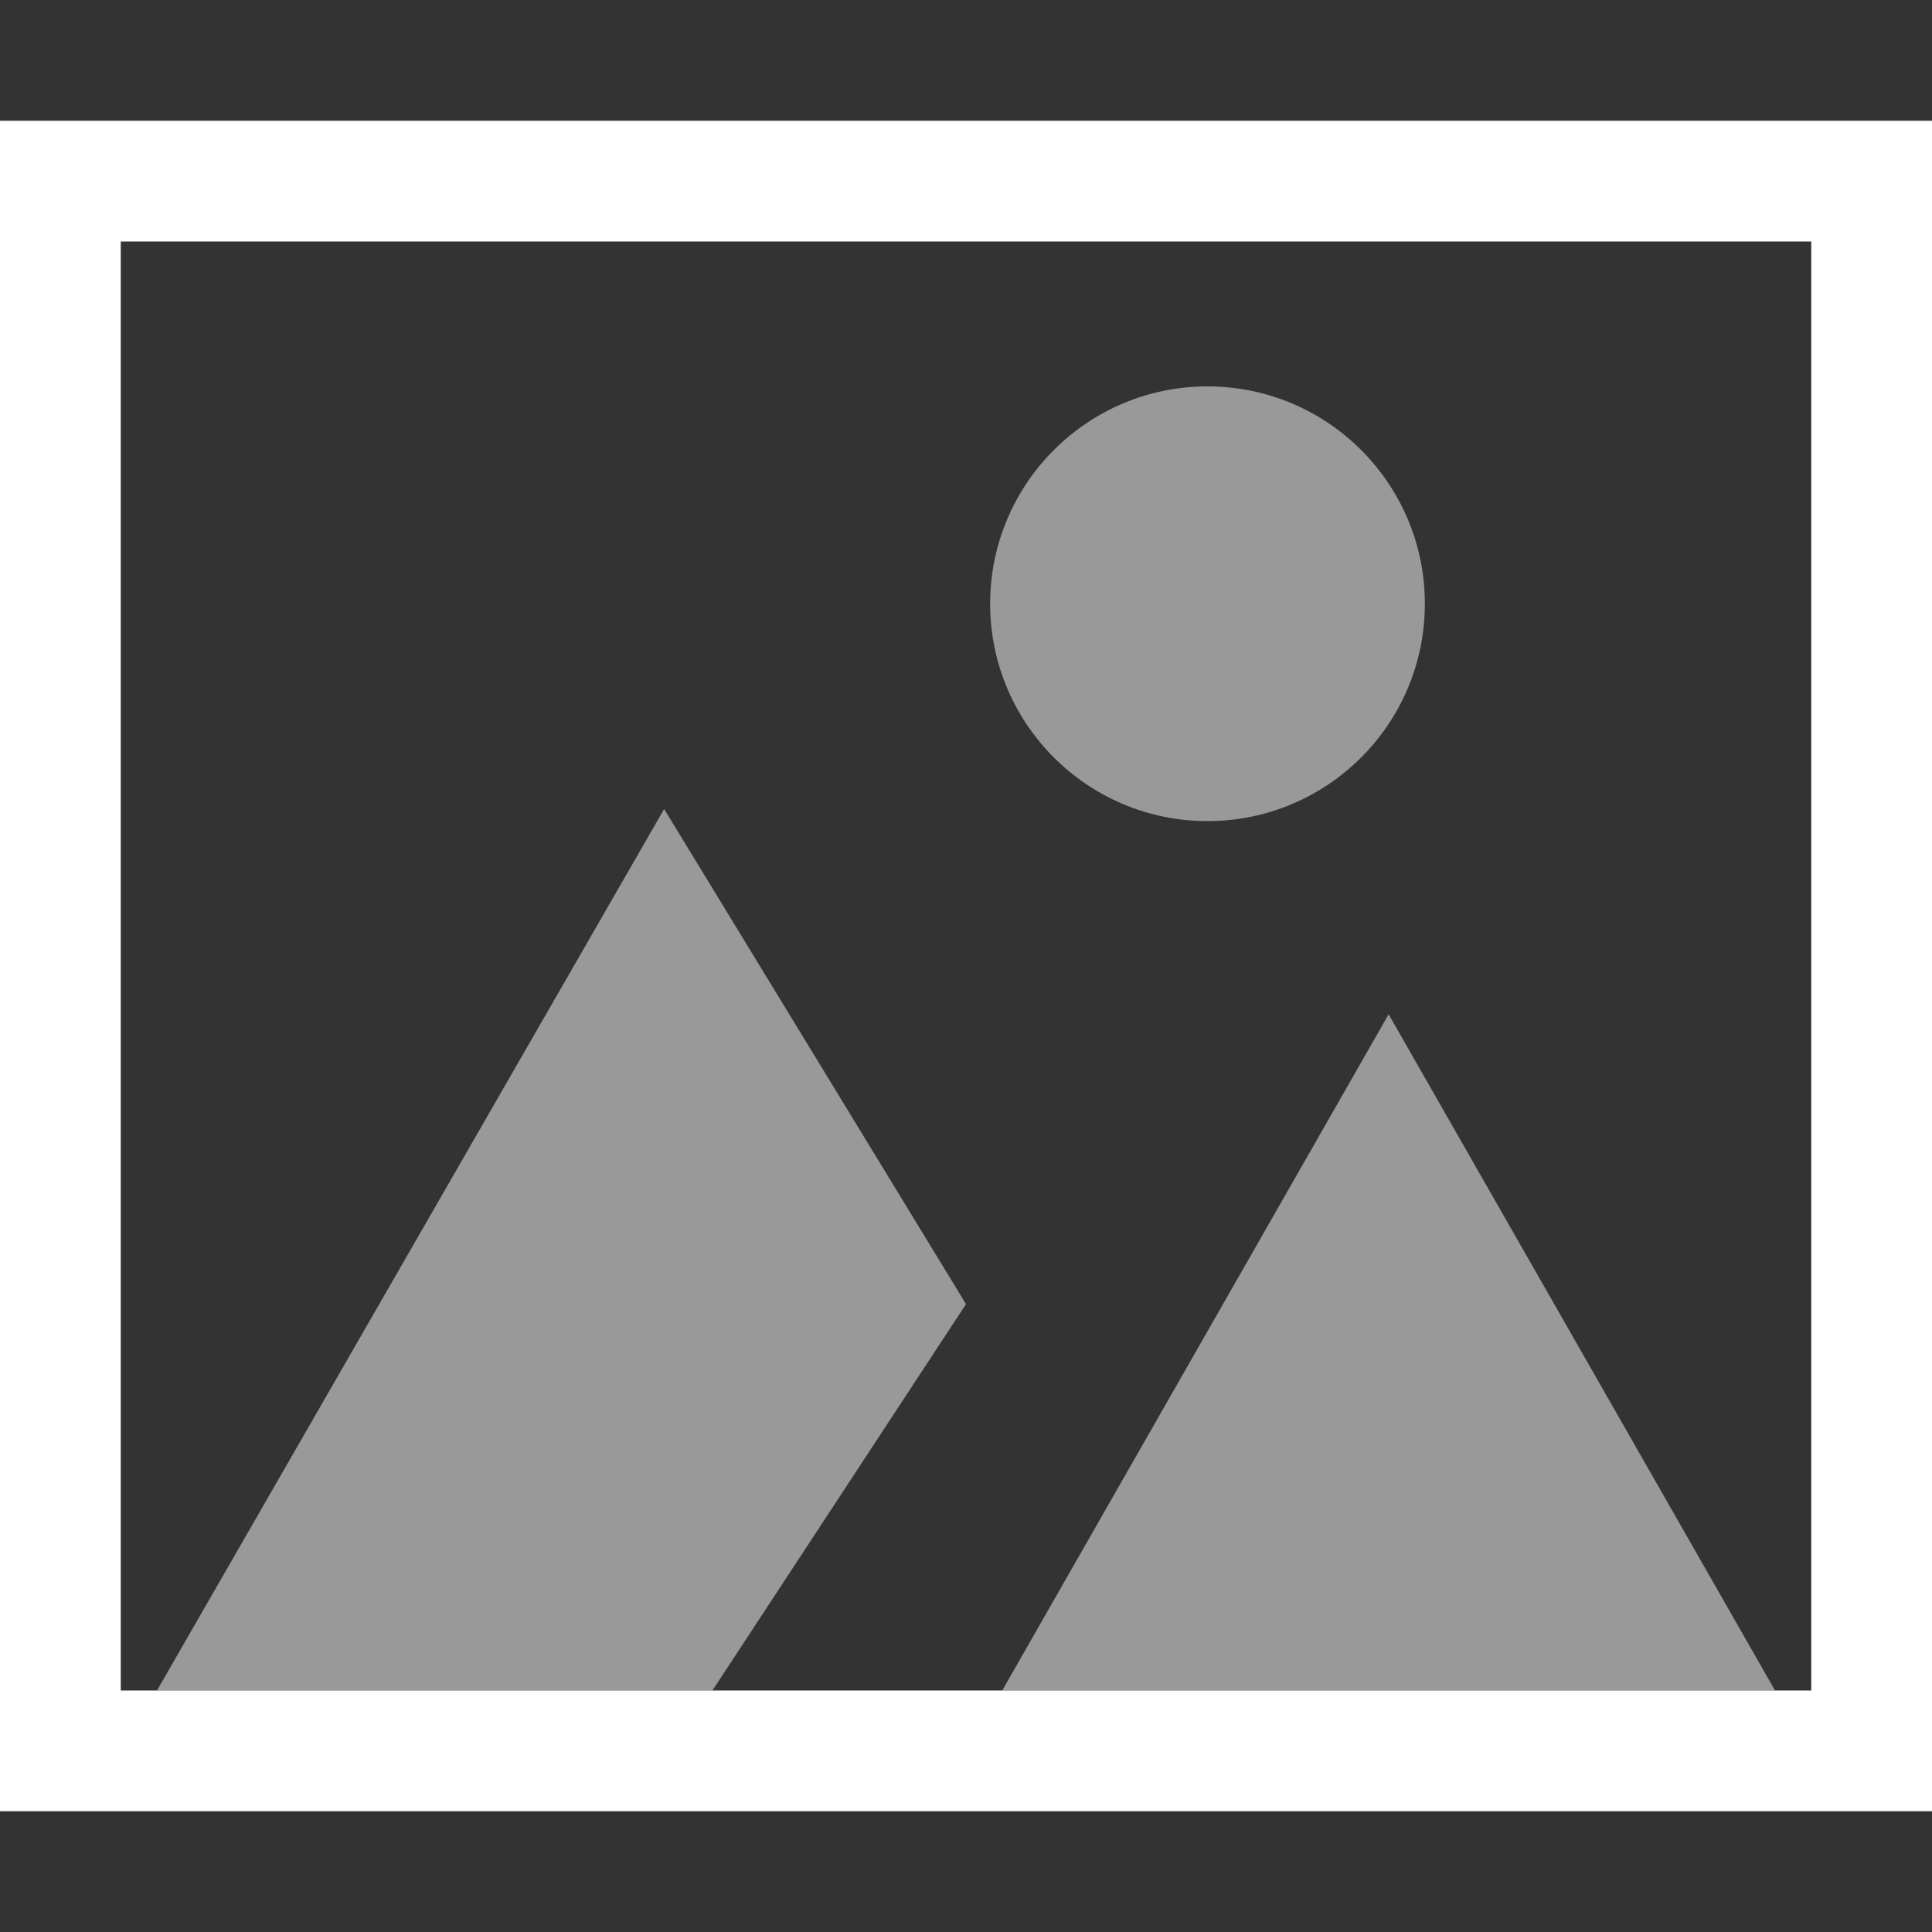 <svg width="16" height="16" viewBox="0 0 16 16" fill="none" xmlns="http://www.w3.org/2000/svg">
<rect x="0" y="0" width="16" height="16" fill="#333333" stroke="none"/>
<path d="M16 15H0V1H16V15ZM1 14H15V2H1V14Z" fill="white"/>
<path opacity="0.5" d="M8.3 14H14.7L11.5 8.4L8.3 14Z" fill="white"/>
<path opacity="0.5" d="M1.3 14H5.9L8 10.8L5.5 6.7L1.3 14Z" fill="white"/>
<path opacity="0.5" d="M10 6.8C10.994 6.8 11.8 5.994 11.8 5C11.8 4.006 10.994 3.2 10 3.2C9.006 3.2 8.2 4.006 8.2 5C8.2 5.994 9.006 6.8 10 6.8Z" fill="white"/>
</svg>
